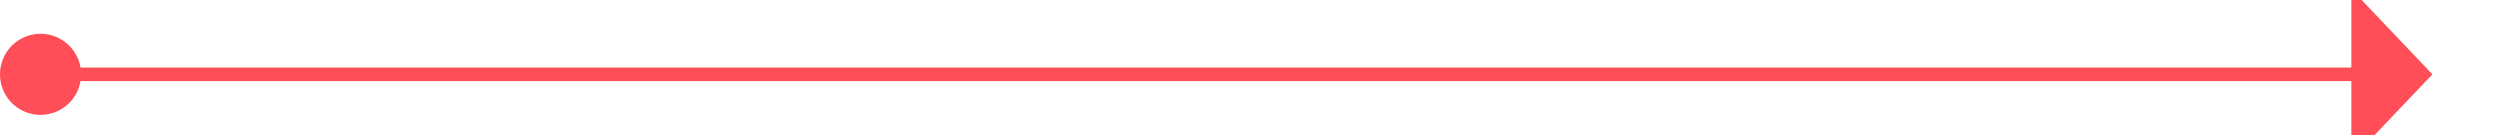 ﻿<?xml version="1.0" encoding="utf-8"?>
<svg version="1.1" xmlns:xlink="http://www.w3.org/1999/xlink" width="185px" height="10px" preserveAspectRatio="xMinYMid meet" viewBox="1429 532  185 8" xmlns="http://www.w3.org/2000/svg">
  <path d="M 1430 536.5  L 1604 536.5  " stroke-width="1" stroke="#ff4e57" fill="none" />
  <path d="M 1432 533.5  A 3 3 0 0 0 1429 536.5 A 3 3 0 0 0 1432 539.5 A 3 3 0 0 0 1435 536.5 A 3 3 0 0 0 1432 533.5 Z M 1603 542.8  L 1609 536.5  L 1603 530.2  L 1603 542.8  Z " fill-rule="nonzero" fill="#ff4e57" stroke="none" />
</svg>